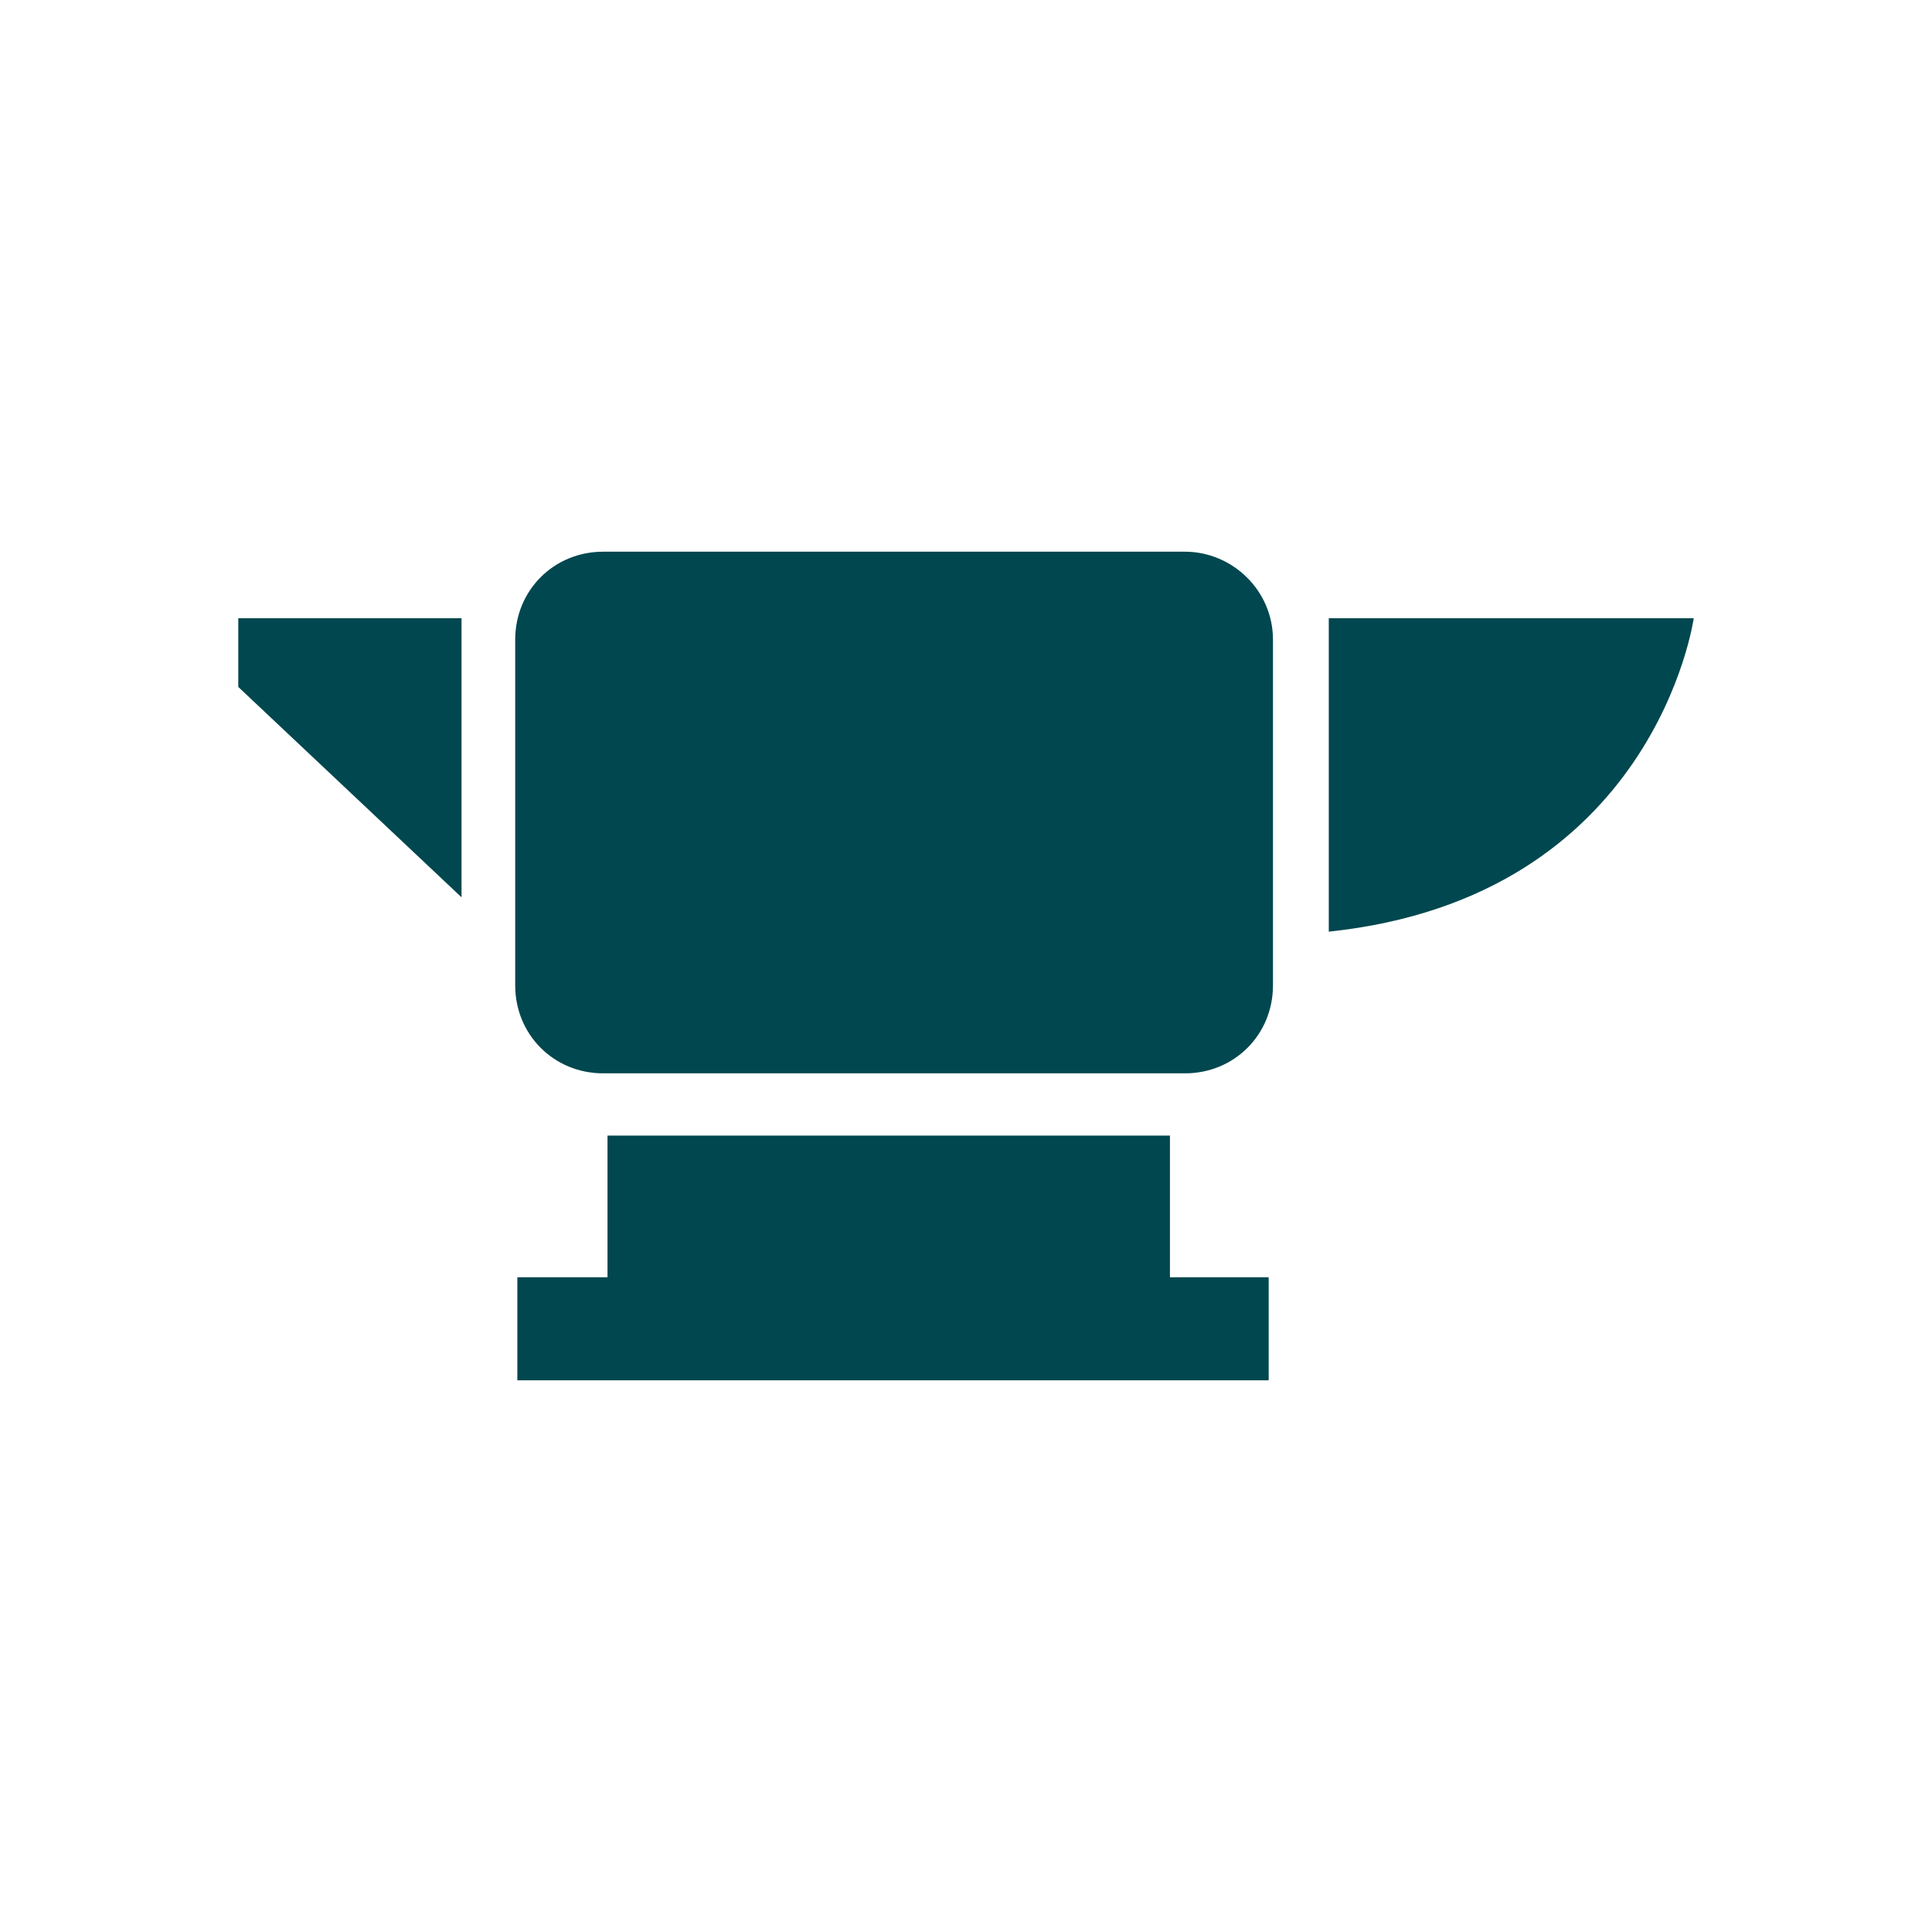 <?xml version="1.0" encoding="utf-8"?>
<!-- Generator: Adobe Illustrator 21.1.0, SVG Export Plug-In . SVG Version: 6.00 Build 0)  -->
<svg version="1.1" id="Layer_1" xmlns="http://www.w3.org/2000/svg" xmlns:xlink="http://www.w3.org/1999/xlink" x="0px" y="0px"
	 viewBox="0 0 90 90" style="enable-background:new 0 0 90 90;" xml:space="preserve">
<style type="text/css">
	.st0{fill:#00474F;}
</style>
<g>
	<path class="st0" d="M55.2,25.7H28.1c-2.3,0-4.1,1.8-4.1,4.1v16.1c0,2.3,1.8,4.1,4.1,4.1h27.1c2.3,0,4.1-1.8,4.1-4.1V29.8
		C59.3,27.5,57.4,25.7,55.2,25.7z"/>
	<polygon class="st0" points="11.1,32 21.5,41.8 21.5,28.8 11.1,28.8 	"/>
	<path class="st0" d="M61.9,28.8v14.6c15.2-1.6,17-14.6,17-14.6H61.9z"/>
	<polygon class="st0" points="54.5,52.9 28.3,52.9 28.3,59.5 24.1,59.5 24.1,64.3 59.1,64.3 59.1,59.5 54.5,59.5 	"/>
</g>
</svg>
